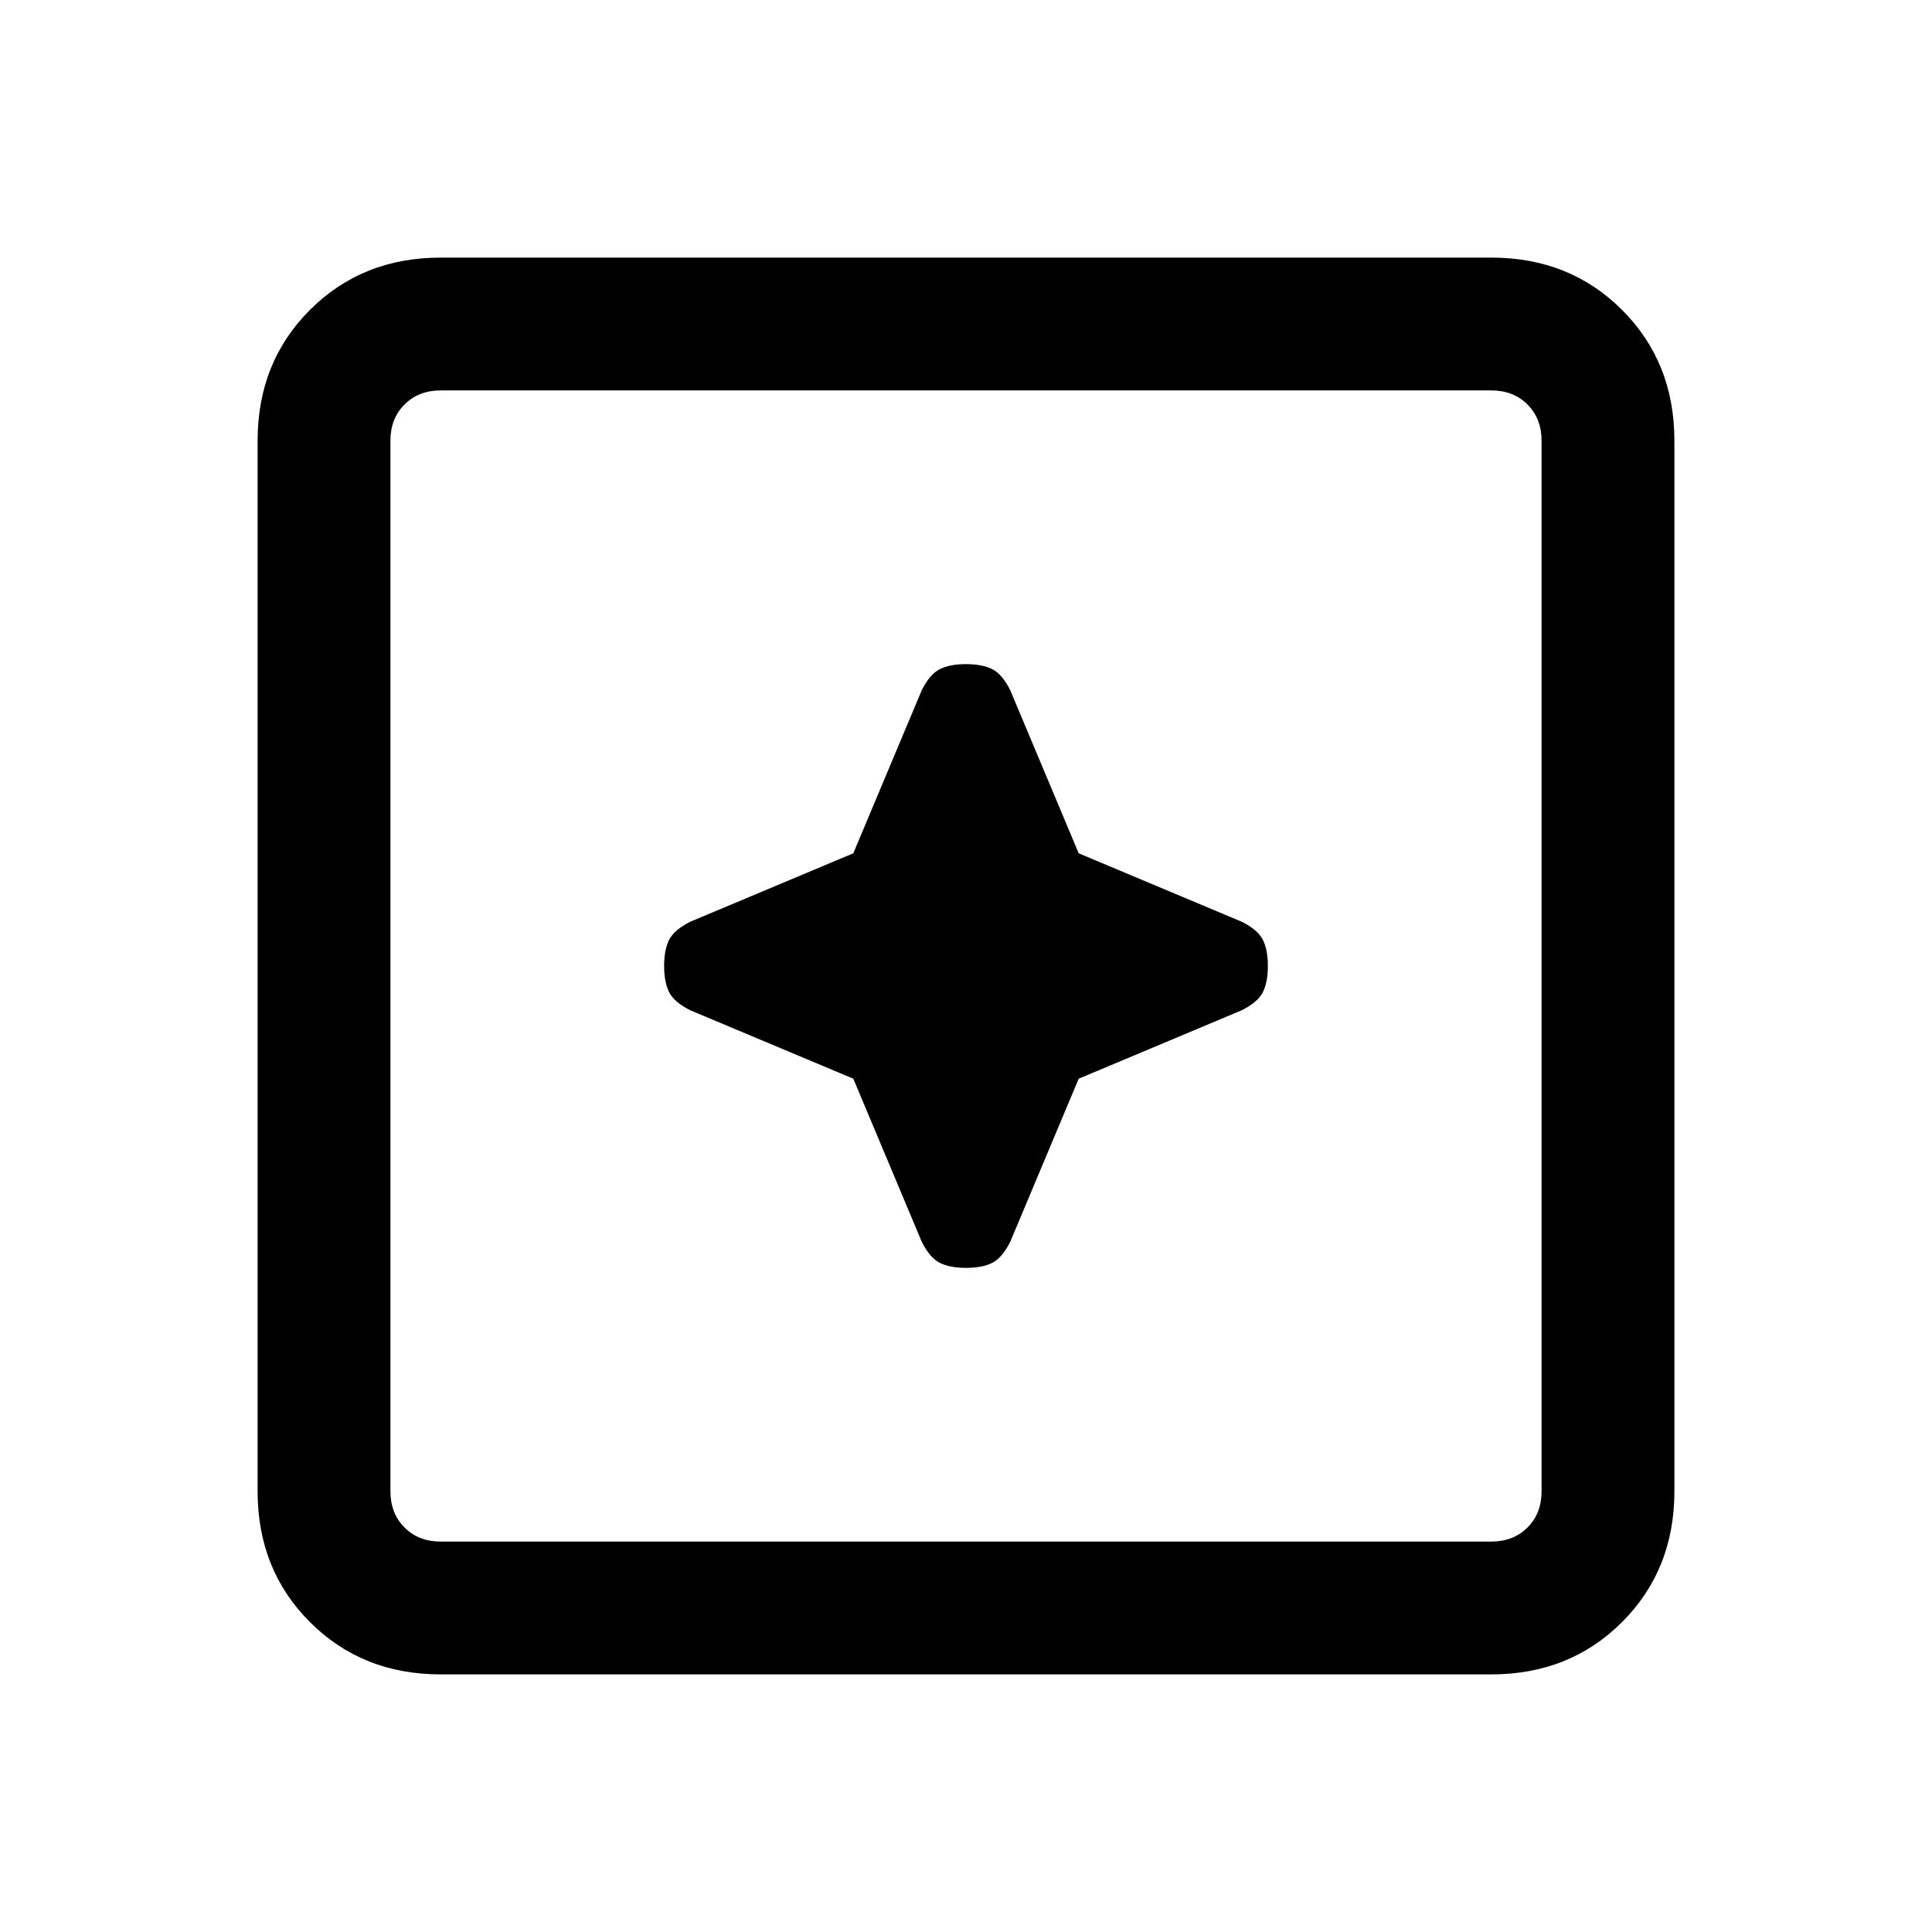 <svg xmlns="http://www.w3.org/2000/svg" height="24" width="24"><path d="M12 15.75Q12.2 15.75 12.325 15.688Q12.45 15.625 12.55 15.425L13.4 13.4L15.425 12.55Q15.625 12.45 15.688 12.325Q15.75 12.2 15.75 12Q15.75 11.8 15.688 11.675Q15.625 11.55 15.425 11.45L13.4 10.6L12.55 8.575Q12.45 8.375 12.325 8.312Q12.2 8.25 12 8.25Q11.8 8.25 11.675 8.312Q11.55 8.375 11.45 8.575L10.6 10.6L8.575 11.45Q8.375 11.55 8.312 11.675Q8.25 11.8 8.25 12Q8.25 12.2 8.312 12.325Q8.375 12.45 8.575 12.55L10.6 13.4L11.45 15.425Q11.55 15.625 11.675 15.688Q11.8 15.75 12 15.75ZM5.475 20.8Q4.5 20.8 3.85 20.15Q3.2 19.5 3.2 18.525V5.475Q3.2 4.5 3.85 3.85Q4.5 3.2 5.475 3.2H18.525Q19.5 3.2 20.15 3.85Q20.8 4.5 20.8 5.475V18.525Q20.8 19.5 20.15 20.15Q19.5 20.8 18.525 20.8ZM5.475 19.15H18.525Q18.8 19.15 18.975 18.975Q19.15 18.8 19.15 18.525V5.475Q19.15 5.2 18.975 5.025Q18.8 4.85 18.525 4.85H5.475Q5.2 4.85 5.025 5.025Q4.85 5.2 4.85 5.475V18.525Q4.85 18.8 5.025 18.975Q5.2 19.15 5.475 19.15ZM4.85 19.15Q4.85 19.15 4.85 18.975Q4.85 18.8 4.85 18.525V5.475Q4.85 5.2 4.85 5.025Q4.85 4.85 4.85 4.85Q4.85 4.85 4.85 5.025Q4.85 5.2 4.85 5.475V18.525Q4.85 18.8 4.85 18.975Q4.85 19.15 4.85 19.15Z"/></svg>